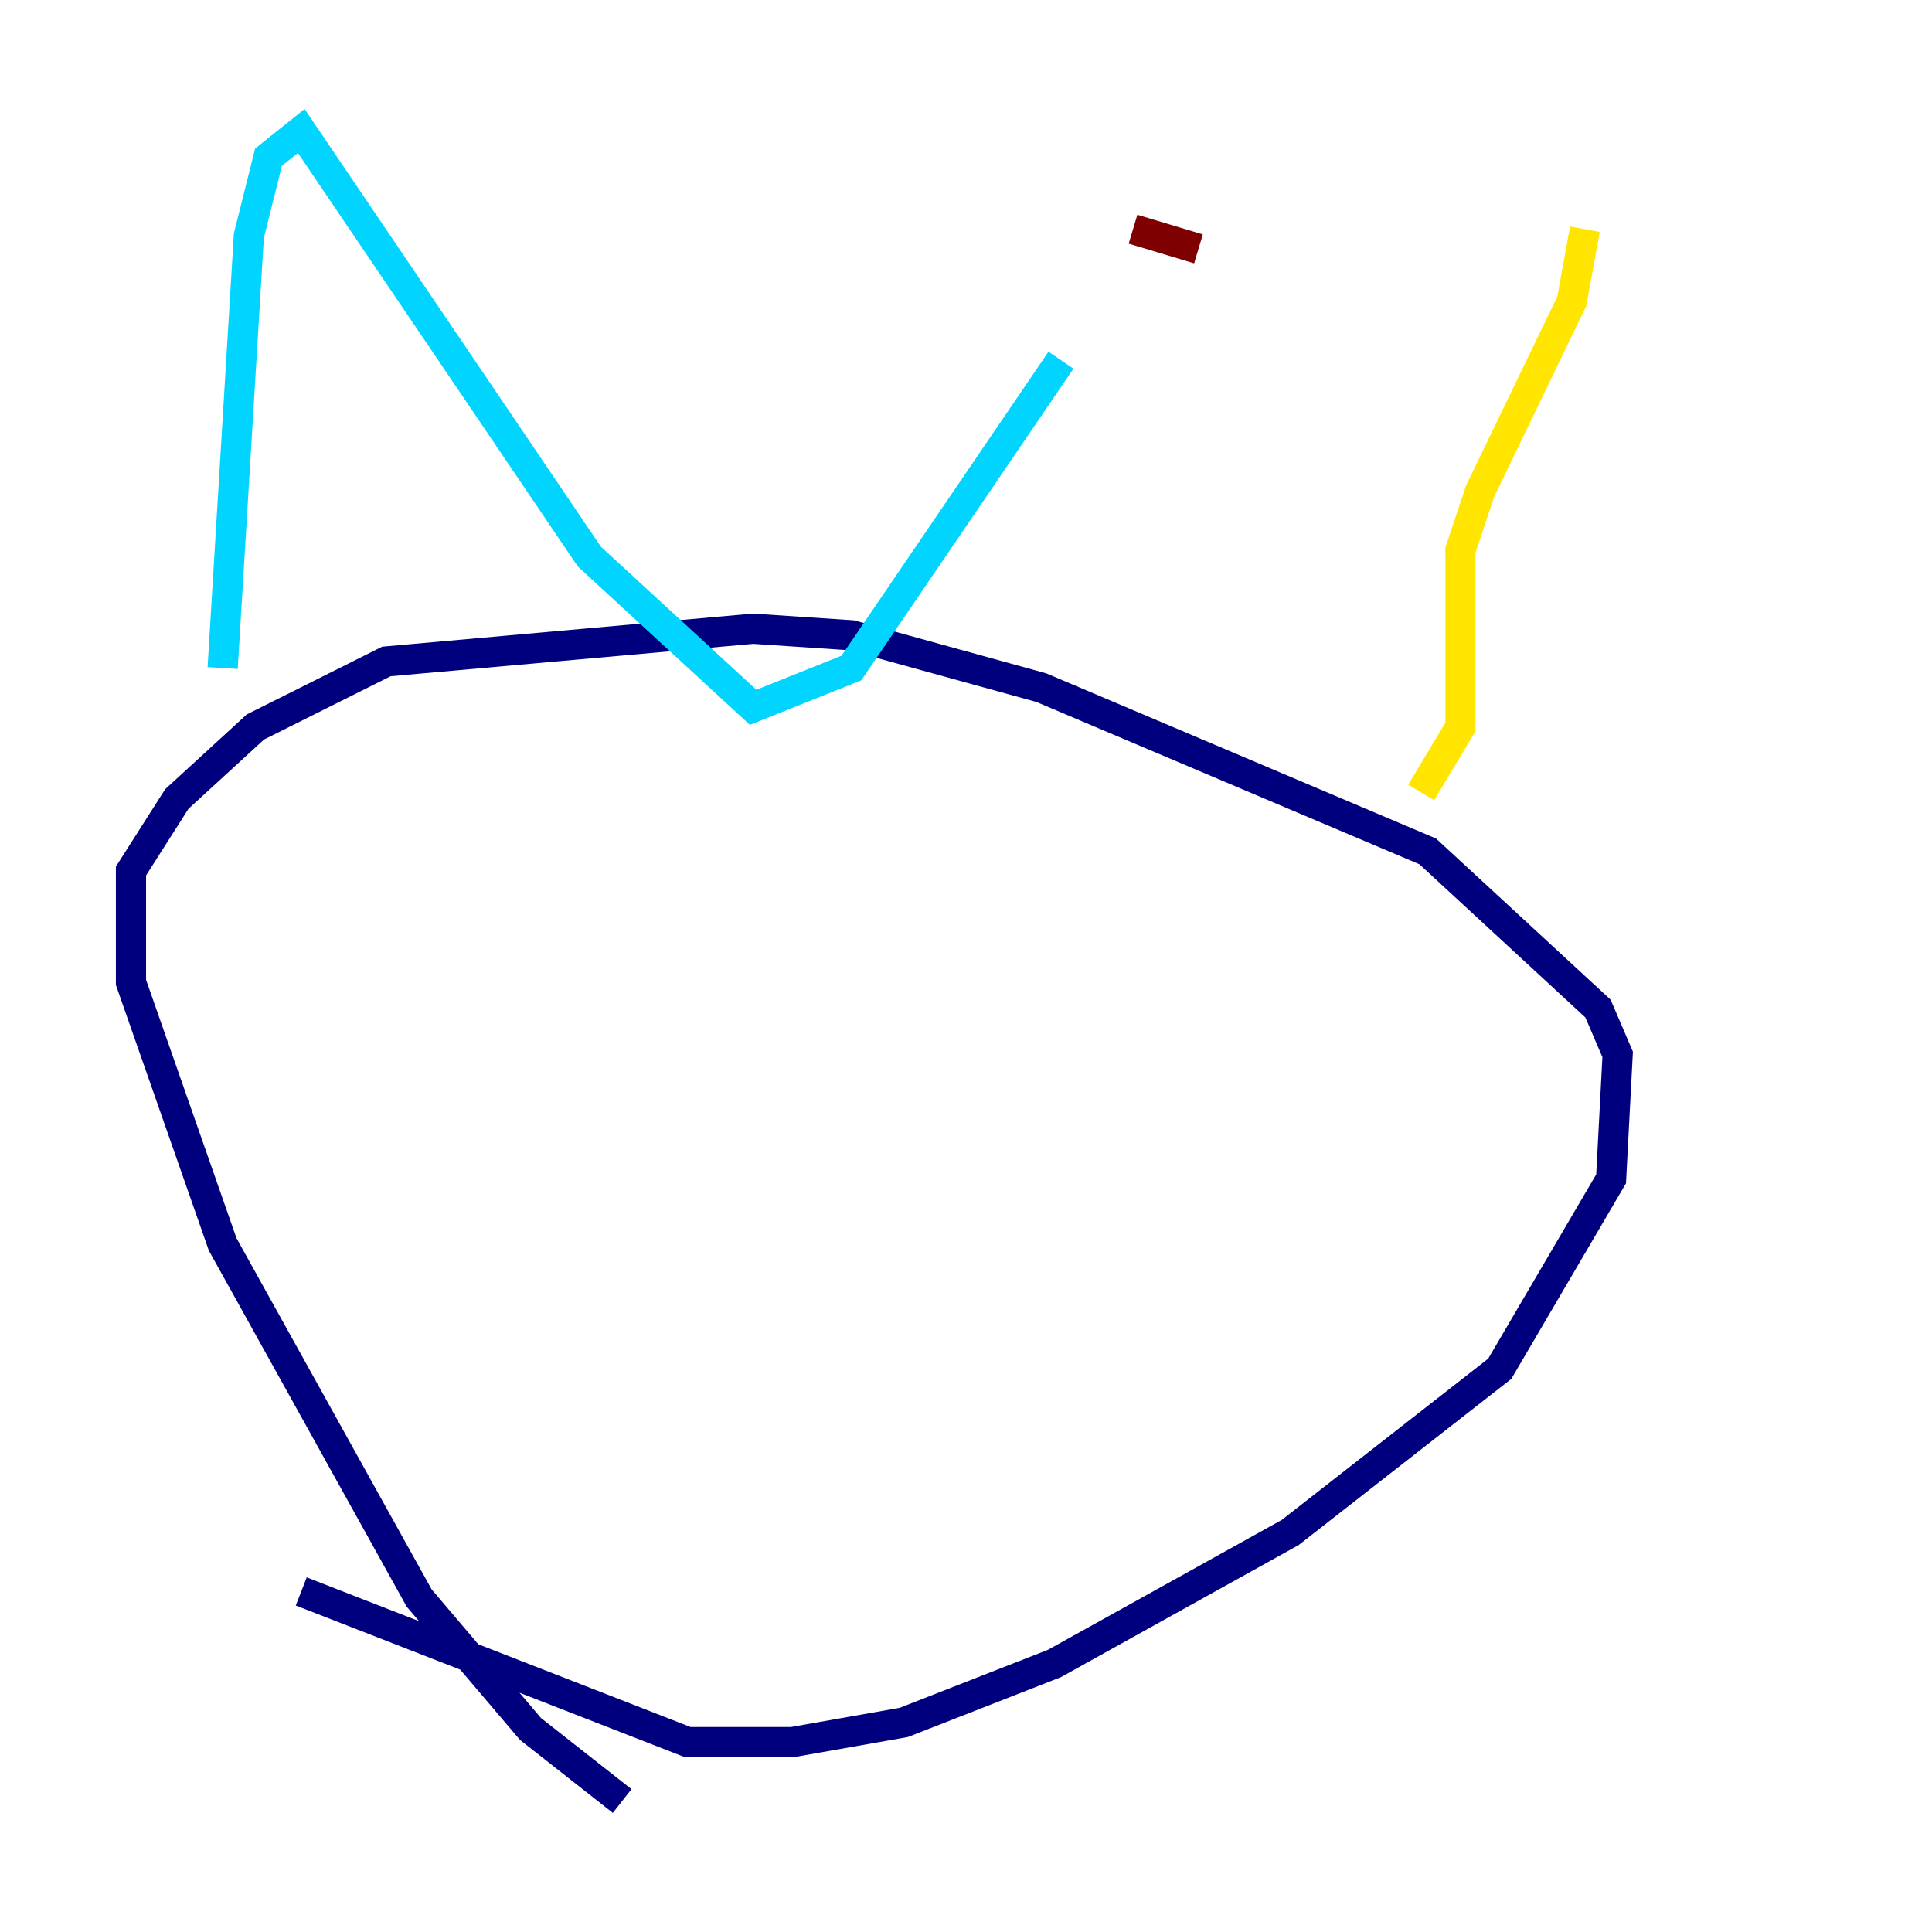 <?xml version="1.0" encoding="utf-8" ?>
<svg baseProfile="tiny" height="128" version="1.2" viewBox="0,0,128,128" width="128" xmlns="http://www.w3.org/2000/svg" xmlns:ev="http://www.w3.org/2001/xml-events" xmlns:xlink="http://www.w3.org/1999/xlink"><defs /><polyline fill="none" points="41.22,119.322 35.146,114.549 27.77,105.871 14.752,82.441 8.678,65.085 8.678,57.709 11.715,52.936 16.922,48.163 25.6,43.824 49.898,41.654 56.407,42.088 68.99,45.559 94.59,56.407 105.871,66.82 107.173,69.858 106.739,78.102 99.363,90.685 85.478,101.532 69.858,110.21 59.878,114.115 52.502,115.417 45.559,115.417 19.959,105.437" stroke="#00007f" stroke-width="2" /><polyline fill="none" points="14.752,44.258 16.488,15.62 17.79,10.414 19.959,8.678 39.051,36.881 49.898,46.861 56.407,44.258 70.291,23.864" stroke="#00d4ff" stroke-width="2" /><polyline fill="none" points="105.003,15.186 104.136,19.959 98.061,32.542 96.759,36.447 96.759,48.163 94.156,52.502" stroke="#ffe500" stroke-width="2" /><polyline fill="none" points="79.403,16.488 75.064,15.186" stroke="#7f0000" stroke-width="2" /></svg>